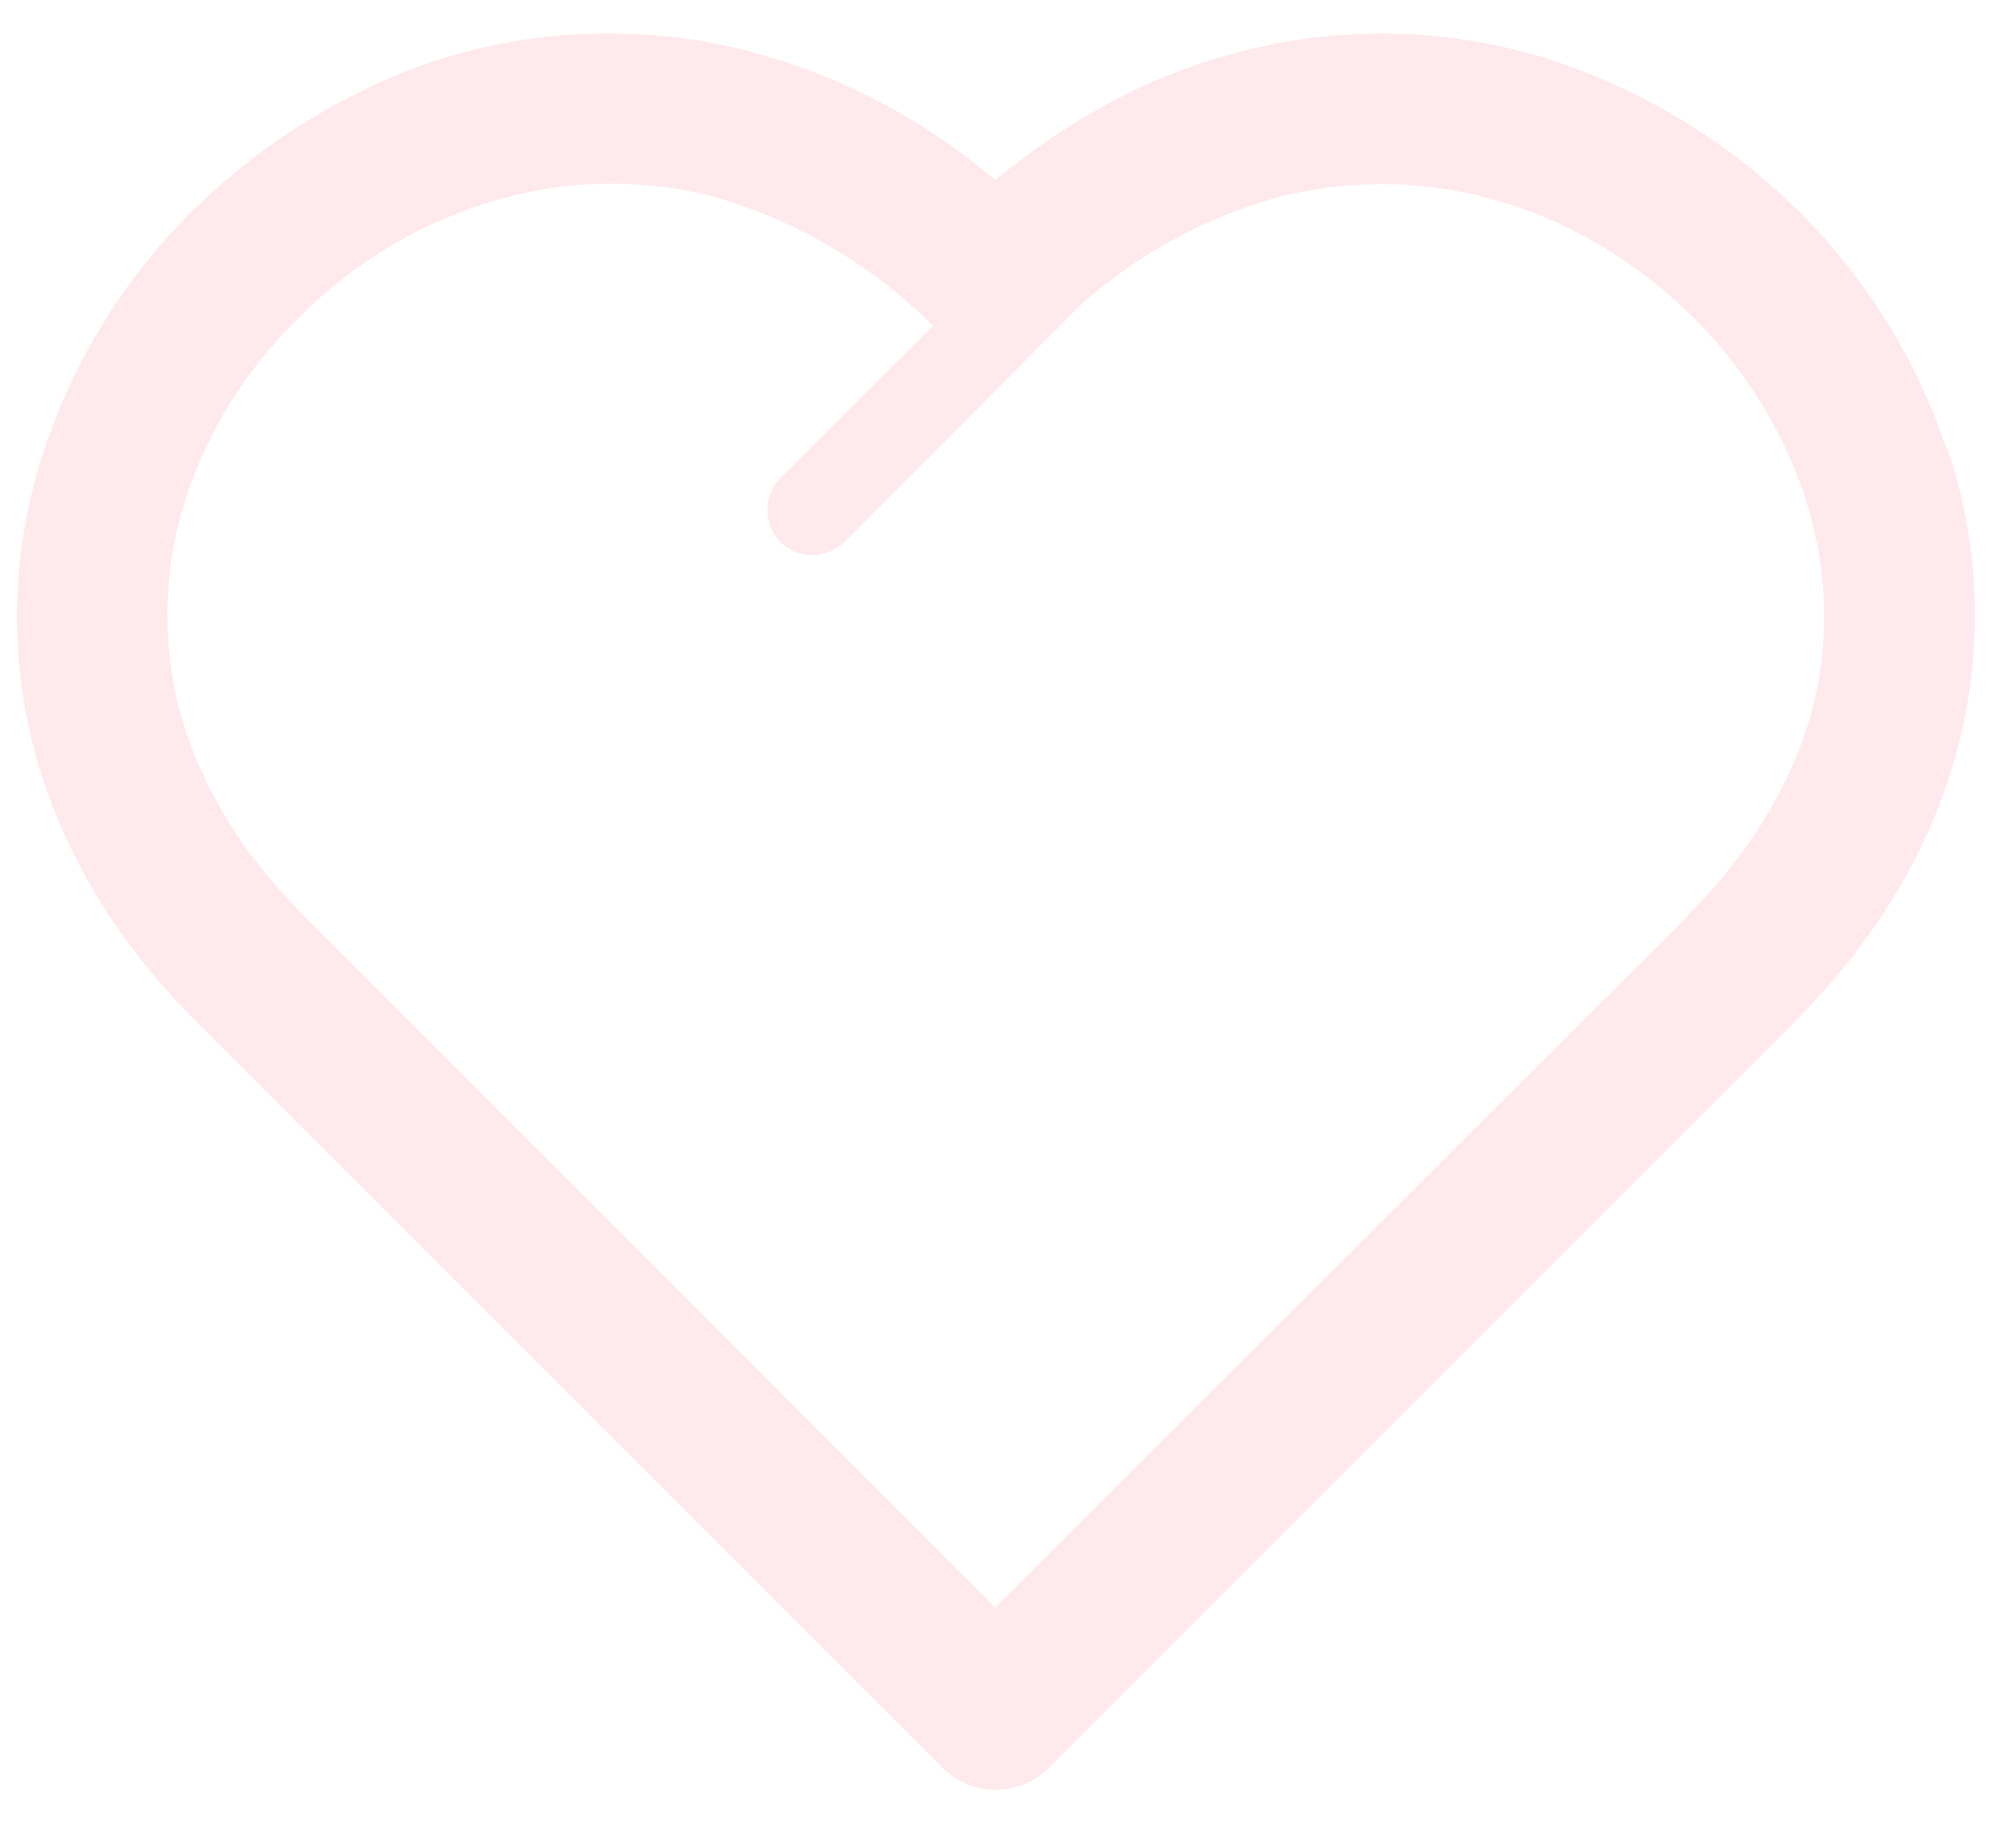 ﻿<?xml version="1.0" encoding="utf-8"?>
<svg version="1.1" xmlns:xlink="http://www.w3.org/1999/xlink" width="42px" height="38px" xmlns="http://www.w3.org/2000/svg">
  <g transform="matrix(1 0 0 1 -109 -38 )">
    <path d="M 19.643 36.839  L 19.643 36.836  C 20.242 37.439  21.246 37.439  21.846 36.836  L 37.342 21.34  L 37.411 21.262  C 39.037 19.637  40.215 17.723  40.773 15.631  C 41.328 13.559  41.258 11.37  40.571 9.338  L 40.549 9.338  C 39.912 7.448  38.837 5.735  37.411 4.34  C 35.976 2.939  34.24 1.885  32.335 1.257  C 30.229 0.577  27.973 0.516  25.833 1.08  C 23.983 1.544  22.269 2.49  20.732 3.751  C 19.26 2.493  17.526 1.581  15.656 1.08  C 13.518 0.52  11.265 0.574  9.156 1.235  C 7.248 1.857  5.504 2.949  4.069 4.331  C 2.647 5.724  1.575 7.433  0.939 9.319  C 0.247 11.355  0.169 13.55  0.715 15.631  C 1.274 17.723  2.441 19.639  4.066 21.262  L 19.643 36.839  Z M 3.9 10.297  L 3.9 10.295  C 4.368 8.893  5.191 7.613  6.281 6.565  C 7.351 5.498  8.686 4.685  10.113 4.24  C 11.647 3.744  13.291 3.693  14.854 4.093  C 16.556 4.58  18.11 5.484  19.374 6.723  L 19.441 6.789  L 16.256 9.963  C 15.899 10.333  15.899 10.92  16.256 11.29  C 16.626 11.658  17.224 11.658  17.594 11.29  L 22.581 6.289  C 23.752 5.266  25.137 4.52  26.634 4.105  C 28.204 3.705  29.854 3.752  31.398 4.24  C 32.822 4.685  34.135 5.498  35.227 6.565  C 36.297 7.613  37.107 8.893  37.588 10.297  L 37.588 10.32  C 38.1 11.868  38.122 13.402  37.746 14.818  C 37.323 16.352  36.43 17.801  35.183 19.048  L 35.117 19.125  L 20.732 33.496  L 6.306 19.048  C 5.045 17.801  4.168 16.352  3.745 14.818  C 3.353 13.328  3.407 11.757  3.9 10.297  Z " fill-rule="nonzero" fill="#f52349" stroke="none" fill-opacity="0.098" transform="matrix(1 0 0 1 109 38 )" />
  </g>
</svg>